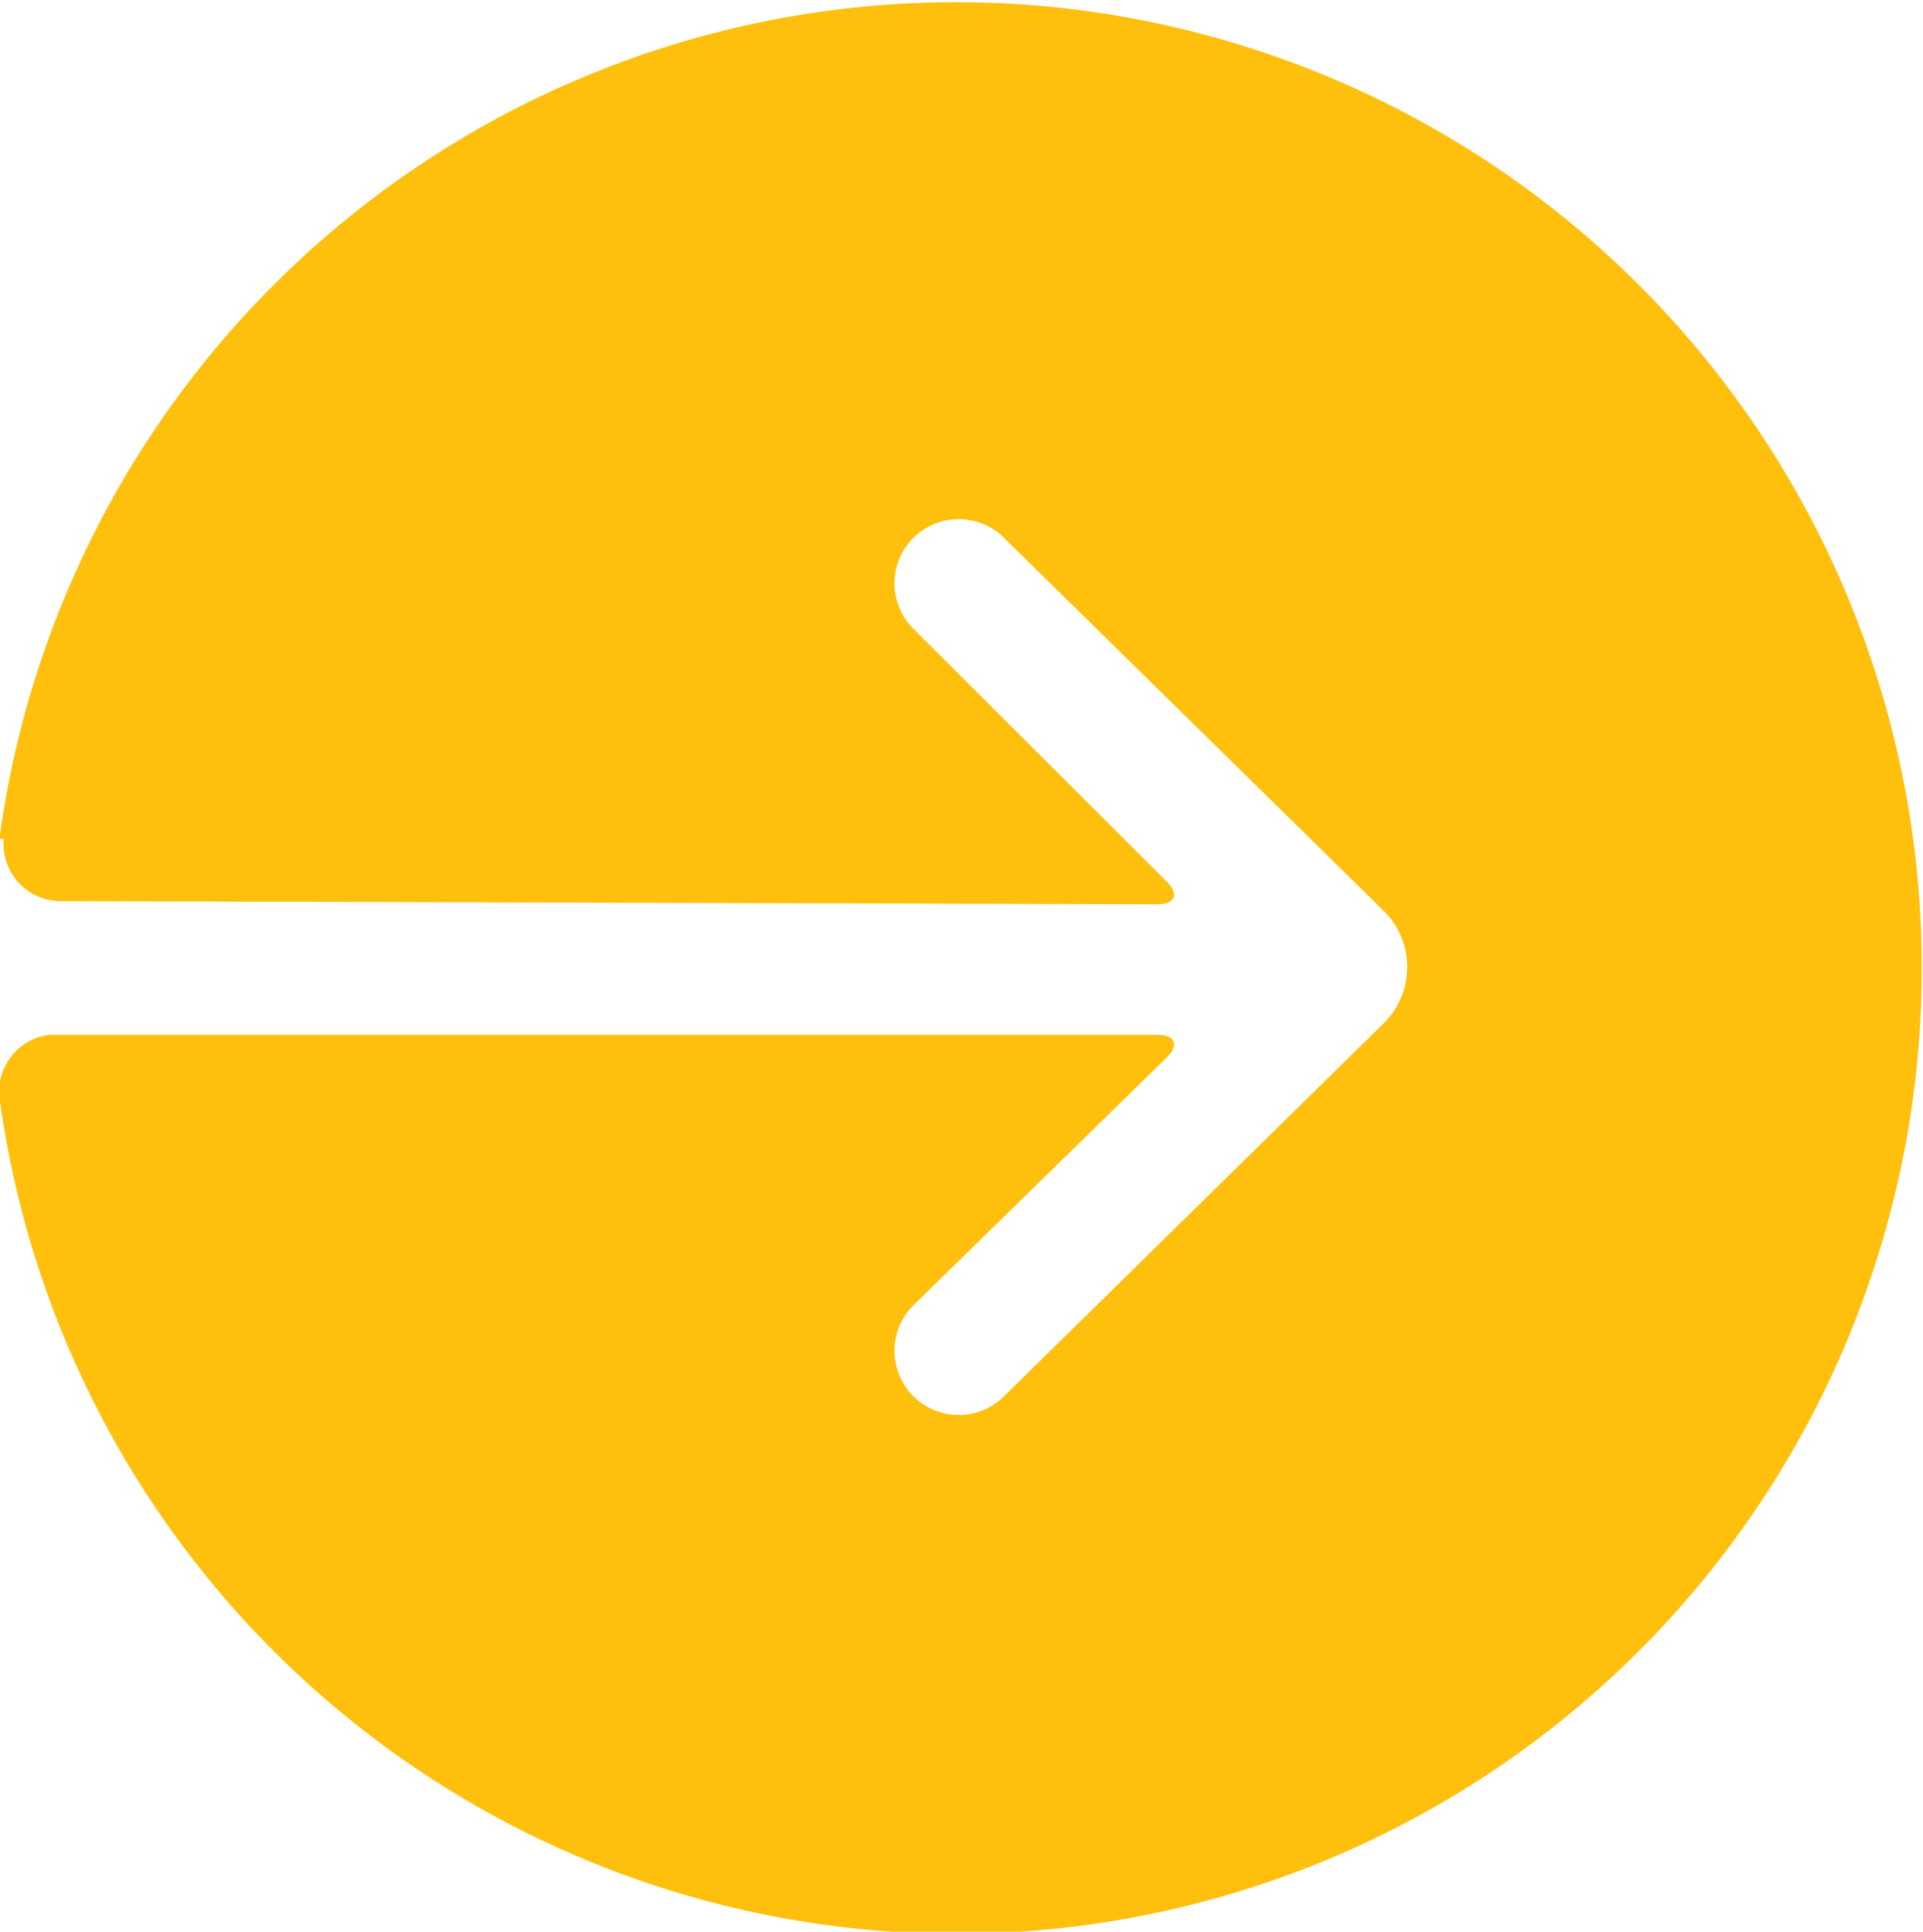 <svg id="75444f8c-faff-4620-96f1-b225d7e6ebd7" data-name="arrow_orange" xmlns="http://www.w3.org/2000/svg" width="30.93" height="31.06" viewBox="0 0 30.93 31.06"><title>arrow_orange</title><path d="M1,14.5a.92.92,0,0,1-.93-1H0a15.53,15.53,0,1,1,0,4.15v0a.92.92,0,0,1,.8-1H18.63c.28,0,.35.16.15.36L14.7,21a1,1,0,0,0,1.46,1.46h0l6.11-6a1.27,1.27,0,0,0,0-1.8l0,0-6.11-6a1,1,0,0,0-1.46,1.46h0l4.08,4.07c.2.2.13.36-.15.36Z" transform="translate(-0.01 -0.01)" fill="#ffc00d"/></svg>